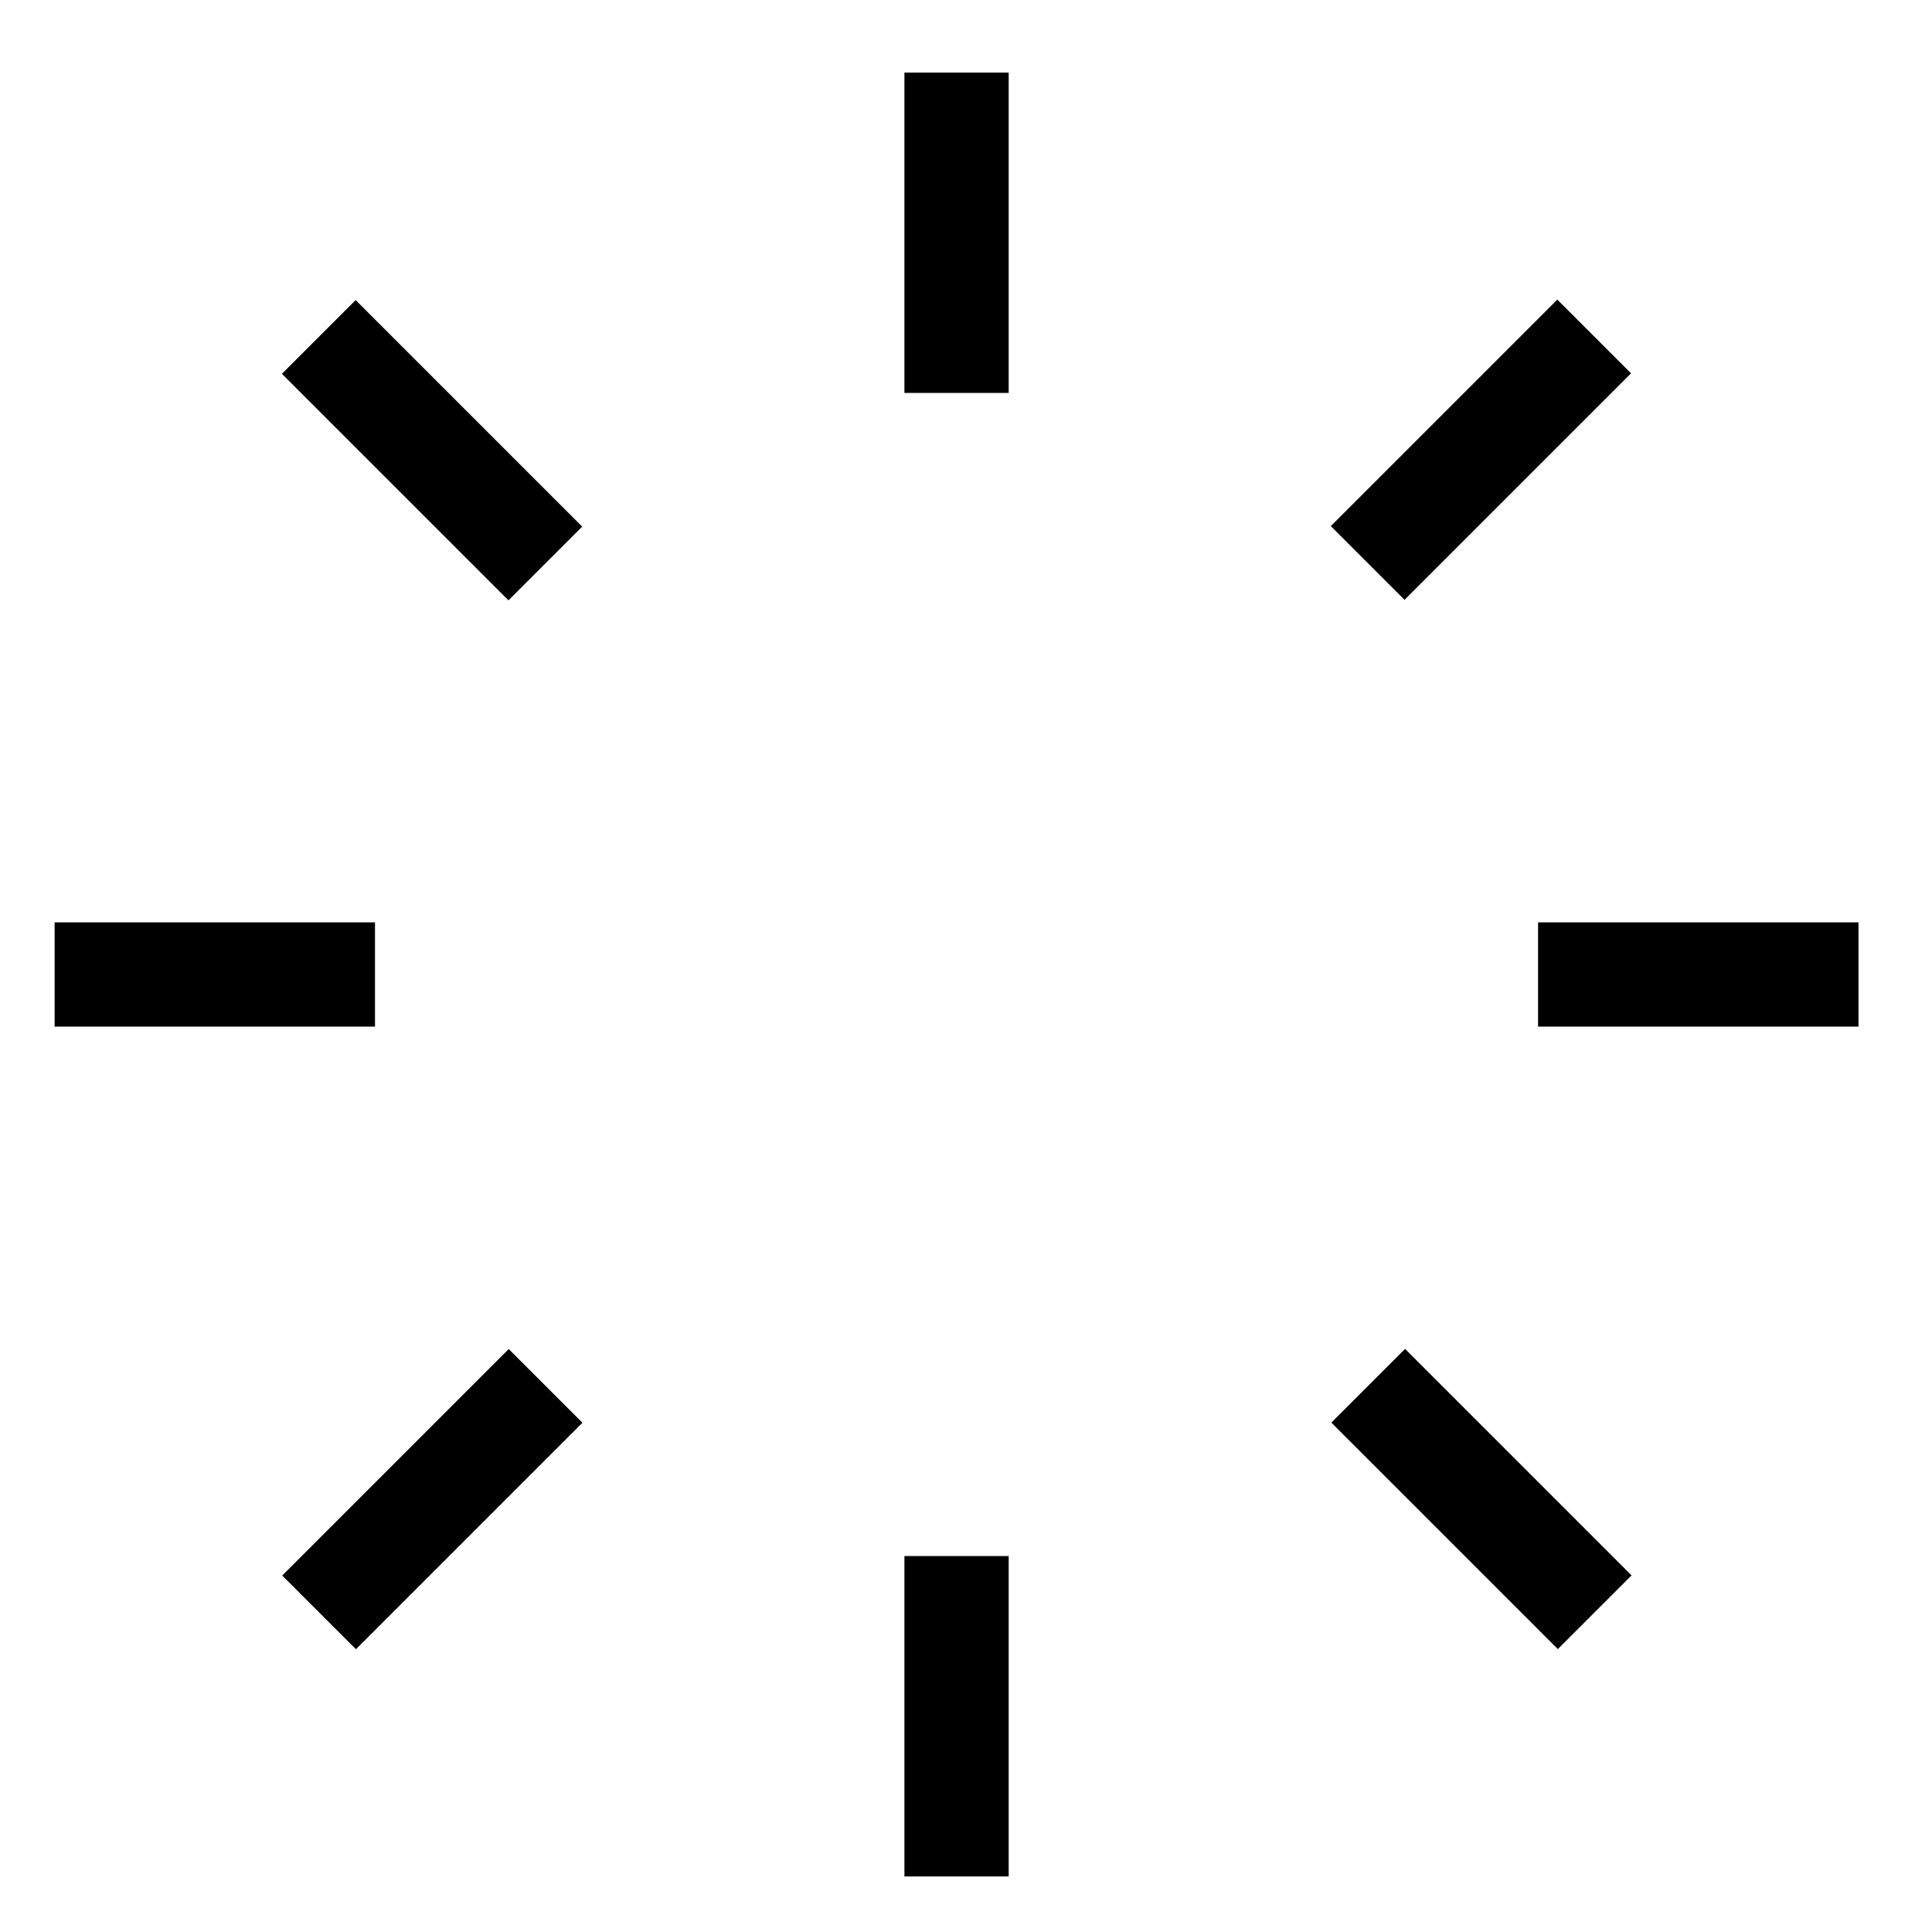 <?xml version="1.0" ?><!DOCTYPE svg  PUBLIC '-//W3C//DTD SVG 1.1//EN'  'http://www.w3.org/Graphics/SVG/1.1/DTD/svg11.dtd'><svg height="25px" id="Layer_1" version="1.1" viewBox="14 14 63 63" width="25px" xml:space="preserve" xmlns="http://www.w3.org/2000/svg" xmlns:xlink="http://www.w3.org/1999/xlink"><g><rect height="3.4" width="10.447" x="15.781" y="44.077"/><rect height="3.4" width="10.449" x="64.154" y="44.077"/><rect height="10.447" width="3.4" x="43.492" y="64.741"/><rect height="10.447" width="3.4" x="43.492" y="16.366"/><rect height="3.4" transform="matrix(-0.707 0.707 -0.707 -0.707 92.414 87.483)" width="10.446" x="22.866" y="61.181"/><rect height="10.447" transform="matrix(0.707 0.707 -0.707 0.707 38.522 -35.65)" width="3.4" x="60.594" y="23.451"/><rect height="10.446" transform="matrix(-0.707 0.707 -0.707 -0.707 150.807 63.295)" width="3.4" x="60.594" y="57.658"/><rect height="3.4" transform="matrix(-0.707 -0.707 0.707 -0.707 27.673 68.812)" width="10.449" x="22.863" y="26.975"/></g></svg>
